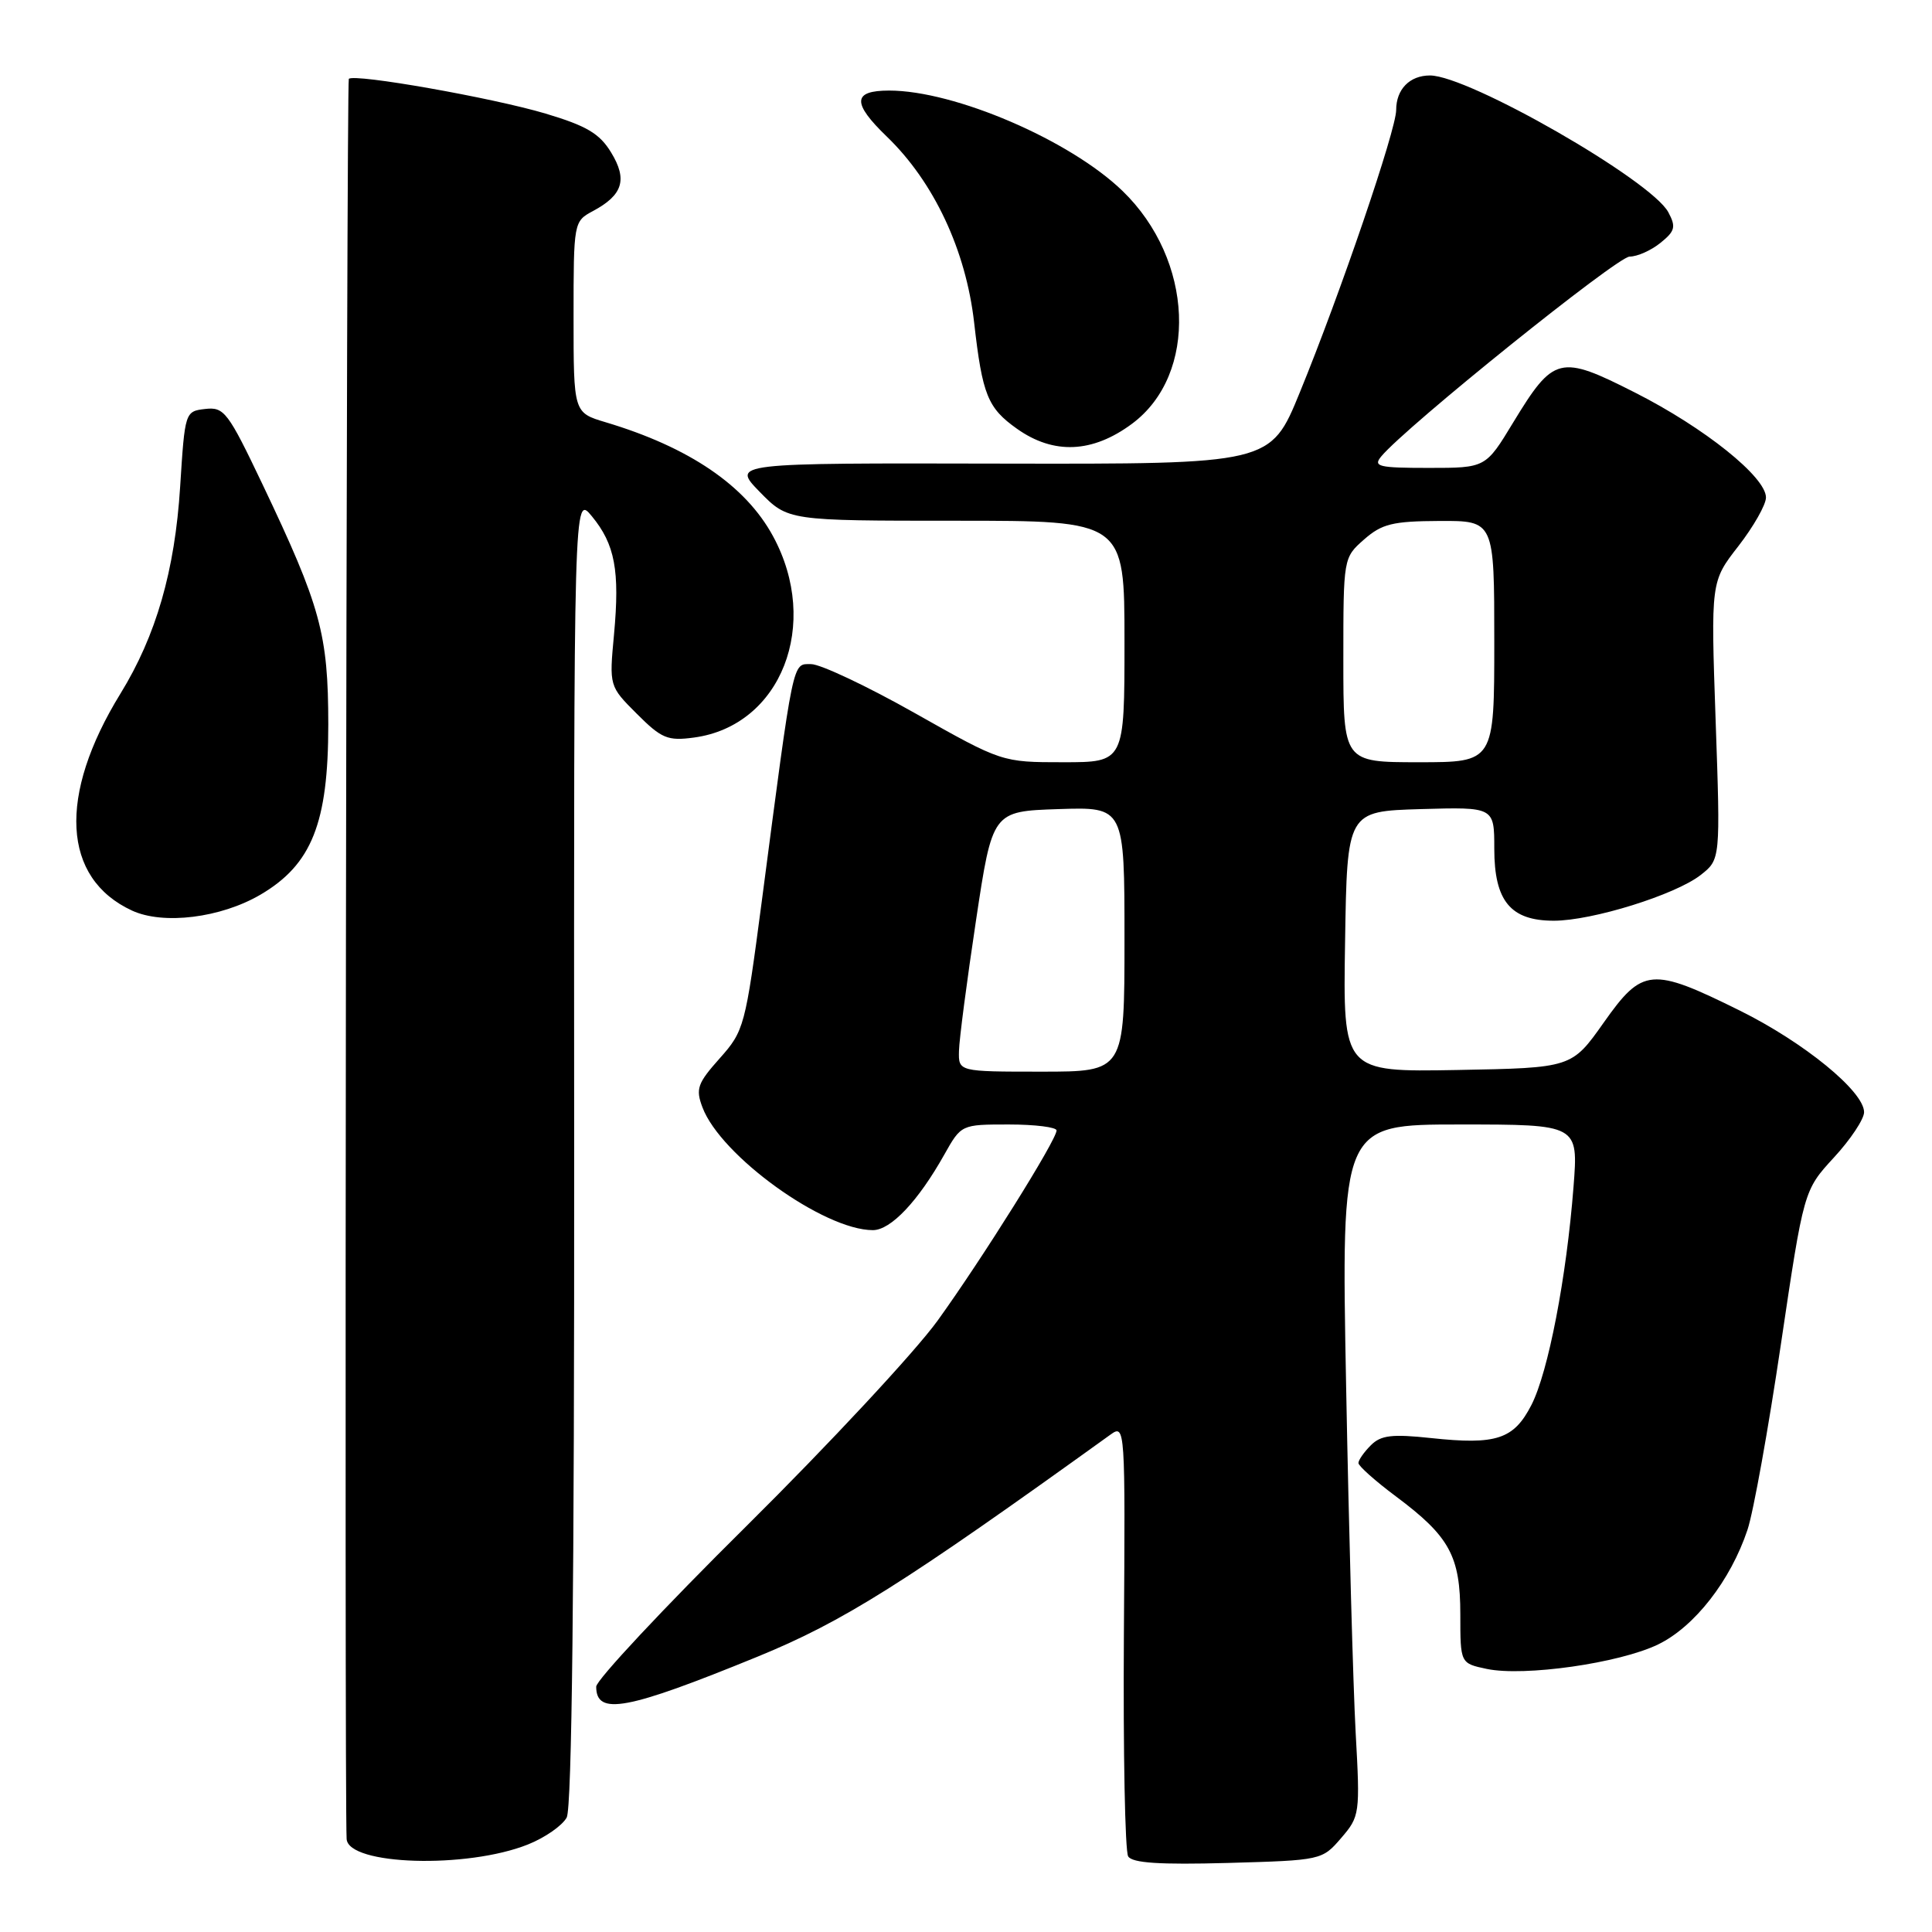 <?xml version="1.0" encoding="UTF-8" standalone="no"?>
<!DOCTYPE svg PUBLIC "-//W3C//DTD SVG 1.1//EN" "http://www.w3.org/Graphics/SVG/1.1/DTD/svg11.dtd" >
<svg xmlns="http://www.w3.org/2000/svg" xmlns:xlink="http://www.w3.org/1999/xlink" version="1.1" viewBox="0 0 256 256">
 <g >
 <path fill="currentColor"
d=" M 69.96 244.40 C 72.22 243.50 74.52 241.89 75.09 240.83 C 75.78 239.54 76.11 210.09 76.08 152.20 C 76.03 65.50 76.03 65.50 78.42 68.40 C 81.49 72.12 82.14 75.61 81.36 84.07 C 80.72 90.92 80.72 90.92 84.39 94.59 C 87.66 97.86 88.47 98.20 91.95 97.73 C 103.51 96.18 108.78 82.72 102.42 71.03 C 98.78 64.33 91.32 59.26 80.25 55.95 C 76.00 54.68 76.00 54.68 76.00 42.01 C 76.00 29.42 76.02 29.33 78.58 27.96 C 82.53 25.84 83.17 23.80 80.98 20.21 C 79.46 17.70 77.74 16.68 72.29 15.05 C 65.28 12.96 46.95 9.72 46.22 10.45 C 45.90 10.77 45.62 238.61 45.93 243.67 C 46.14 247.16 61.86 247.64 69.96 244.40 Z  M 177.71 243.55 C 180.18 240.68 180.23 240.36 179.63 229.55 C 179.30 223.47 178.73 202.86 178.37 183.75 C 177.71 149.00 177.71 149.00 193.43 149.00 C 209.14 149.00 209.14 149.00 208.50 157.25 C 207.57 169.27 205.16 181.77 202.93 186.15 C 200.59 190.72 198.29 191.48 189.61 190.55 C 184.45 190.00 182.97 190.17 181.64 191.51 C 180.74 192.41 180.00 193.46 180.00 193.86 C 180.00 194.25 182.24 196.25 184.98 198.29 C 192.09 203.60 193.50 206.19 193.50 213.92 C 193.50 220.40 193.50 220.40 197.00 221.14 C 201.97 222.18 214.58 220.38 219.70 217.90 C 224.52 215.57 229.31 209.43 231.55 202.71 C 232.33 200.40 234.32 189.32 235.98 178.11 C 239.01 157.72 239.01 157.72 243.00 153.38 C 245.20 151.00 247.00 148.29 247.00 147.37 C 247.00 144.62 239.05 138.12 230.50 133.89 C 218.82 128.11 217.64 128.22 212.50 135.50 C 208.26 141.50 208.26 141.50 193.10 141.78 C 177.95 142.05 177.95 142.05 178.23 124.78 C 178.50 107.50 178.50 107.50 188.25 107.21 C 198.00 106.93 198.00 106.93 198.00 112.46 C 198.00 119.40 200.16 122.00 205.89 122.00 C 210.98 122.00 222.01 118.56 225.35 115.94 C 227.97 113.88 227.97 113.88 227.33 95.47 C 226.69 77.06 226.69 77.06 230.34 72.37 C 232.35 69.78 234.00 66.88 234.00 65.92 C 234.00 63.21 225.87 56.69 216.65 52.02 C 206.66 46.95 205.88 47.15 200.50 55.99 C 196.86 62.00 196.86 62.00 189.31 62.00 C 182.66 62.00 181.91 61.82 183.02 60.48 C 186.29 56.53 214.30 34.00 215.93 34.00 C 216.95 34.00 218.79 33.18 220.02 32.18 C 221.96 30.62 222.10 30.06 221.06 28.12 C 218.80 23.89 194.59 10.00 189.48 10.00 C 186.79 10.00 185.00 11.83 185.00 14.58 C 185.00 17.20 177.62 38.84 172.23 52.00 C 168.35 61.50 168.35 61.50 132.64 61.43 C 96.94 61.35 96.94 61.35 100.67 65.18 C 104.41 69.00 104.41 69.00 126.70 69.00 C 149.00 69.00 149.00 69.00 149.00 85.00 C 149.00 101.00 149.00 101.00 140.88 101.00 C 132.76 101.00 132.76 101.00 121.24 94.50 C 114.90 90.92 108.71 88.00 107.48 88.00 C 104.97 88.00 105.21 86.84 100.93 119.50 C 98.76 136.00 98.60 136.61 95.37 140.23 C 92.42 143.54 92.15 144.28 93.08 146.73 C 95.49 153.15 109.16 163.00 115.66 163.00 C 118.03 163.00 121.65 159.18 125.12 153.00 C 127.37 149.00 127.37 149.00 133.68 149.00 C 137.16 149.00 140.00 149.36 140.00 149.79 C 140.00 151.06 130.14 166.81 124.23 175.00 C 121.25 179.12 109.85 191.37 98.91 202.21 C 87.96 213.05 79.00 222.63 79.00 223.49 C 79.00 227.36 83.03 226.61 100.35 219.53 C 111.74 214.87 119.62 209.91 147.15 190.09 C 149.09 188.70 149.11 189.05 148.92 216.72 C 148.82 232.14 149.07 245.31 149.49 245.98 C 150.03 246.86 153.65 247.10 162.71 246.85 C 175.09 246.50 175.19 246.48 177.71 243.55 Z  M 34.51 118.55 C 41.31 114.56 43.50 109.06 43.50 96.00 C 43.49 84.01 42.50 80.38 34.79 64.19 C 30.21 54.58 29.70 53.90 27.19 54.19 C 24.52 54.50 24.50 54.57 23.87 64.50 C 23.17 75.62 20.68 84.24 15.96 91.91 C 7.64 105.43 8.23 116.38 17.50 120.66 C 21.65 122.57 29.25 121.63 34.51 118.55 Z  M 150.00 56.15 C 158.81 49.60 158.19 34.43 148.73 25.29 C 141.78 18.57 126.50 12.00 117.82 12.00 C 112.96 12.00 112.88 13.64 117.52 18.11 C 123.75 24.12 127.99 33.16 129.08 42.76 C 130.17 52.33 130.87 54.06 134.75 56.81 C 139.61 60.26 144.76 60.04 150.00 56.15 Z  M 127.07 139.25 C 127.10 137.74 128.12 129.97 129.32 122.00 C 131.50 107.50 131.50 107.50 140.25 107.21 C 149.00 106.92 149.00 106.92 149.00 124.46 C 149.00 142.00 149.00 142.00 138.00 142.00 C 127.00 142.00 127.00 142.00 127.07 139.25 Z  M 178.00 87.45 C 178.00 73.93 178.00 73.90 180.75 71.48 C 183.11 69.41 184.53 69.06 190.75 69.03 C 198.00 69.00 198.00 69.00 198.00 85.00 C 198.00 101.00 198.00 101.00 188.00 101.00 C 178.00 101.00 178.00 101.00 178.00 87.45 Z "/>
</g>
</svg>